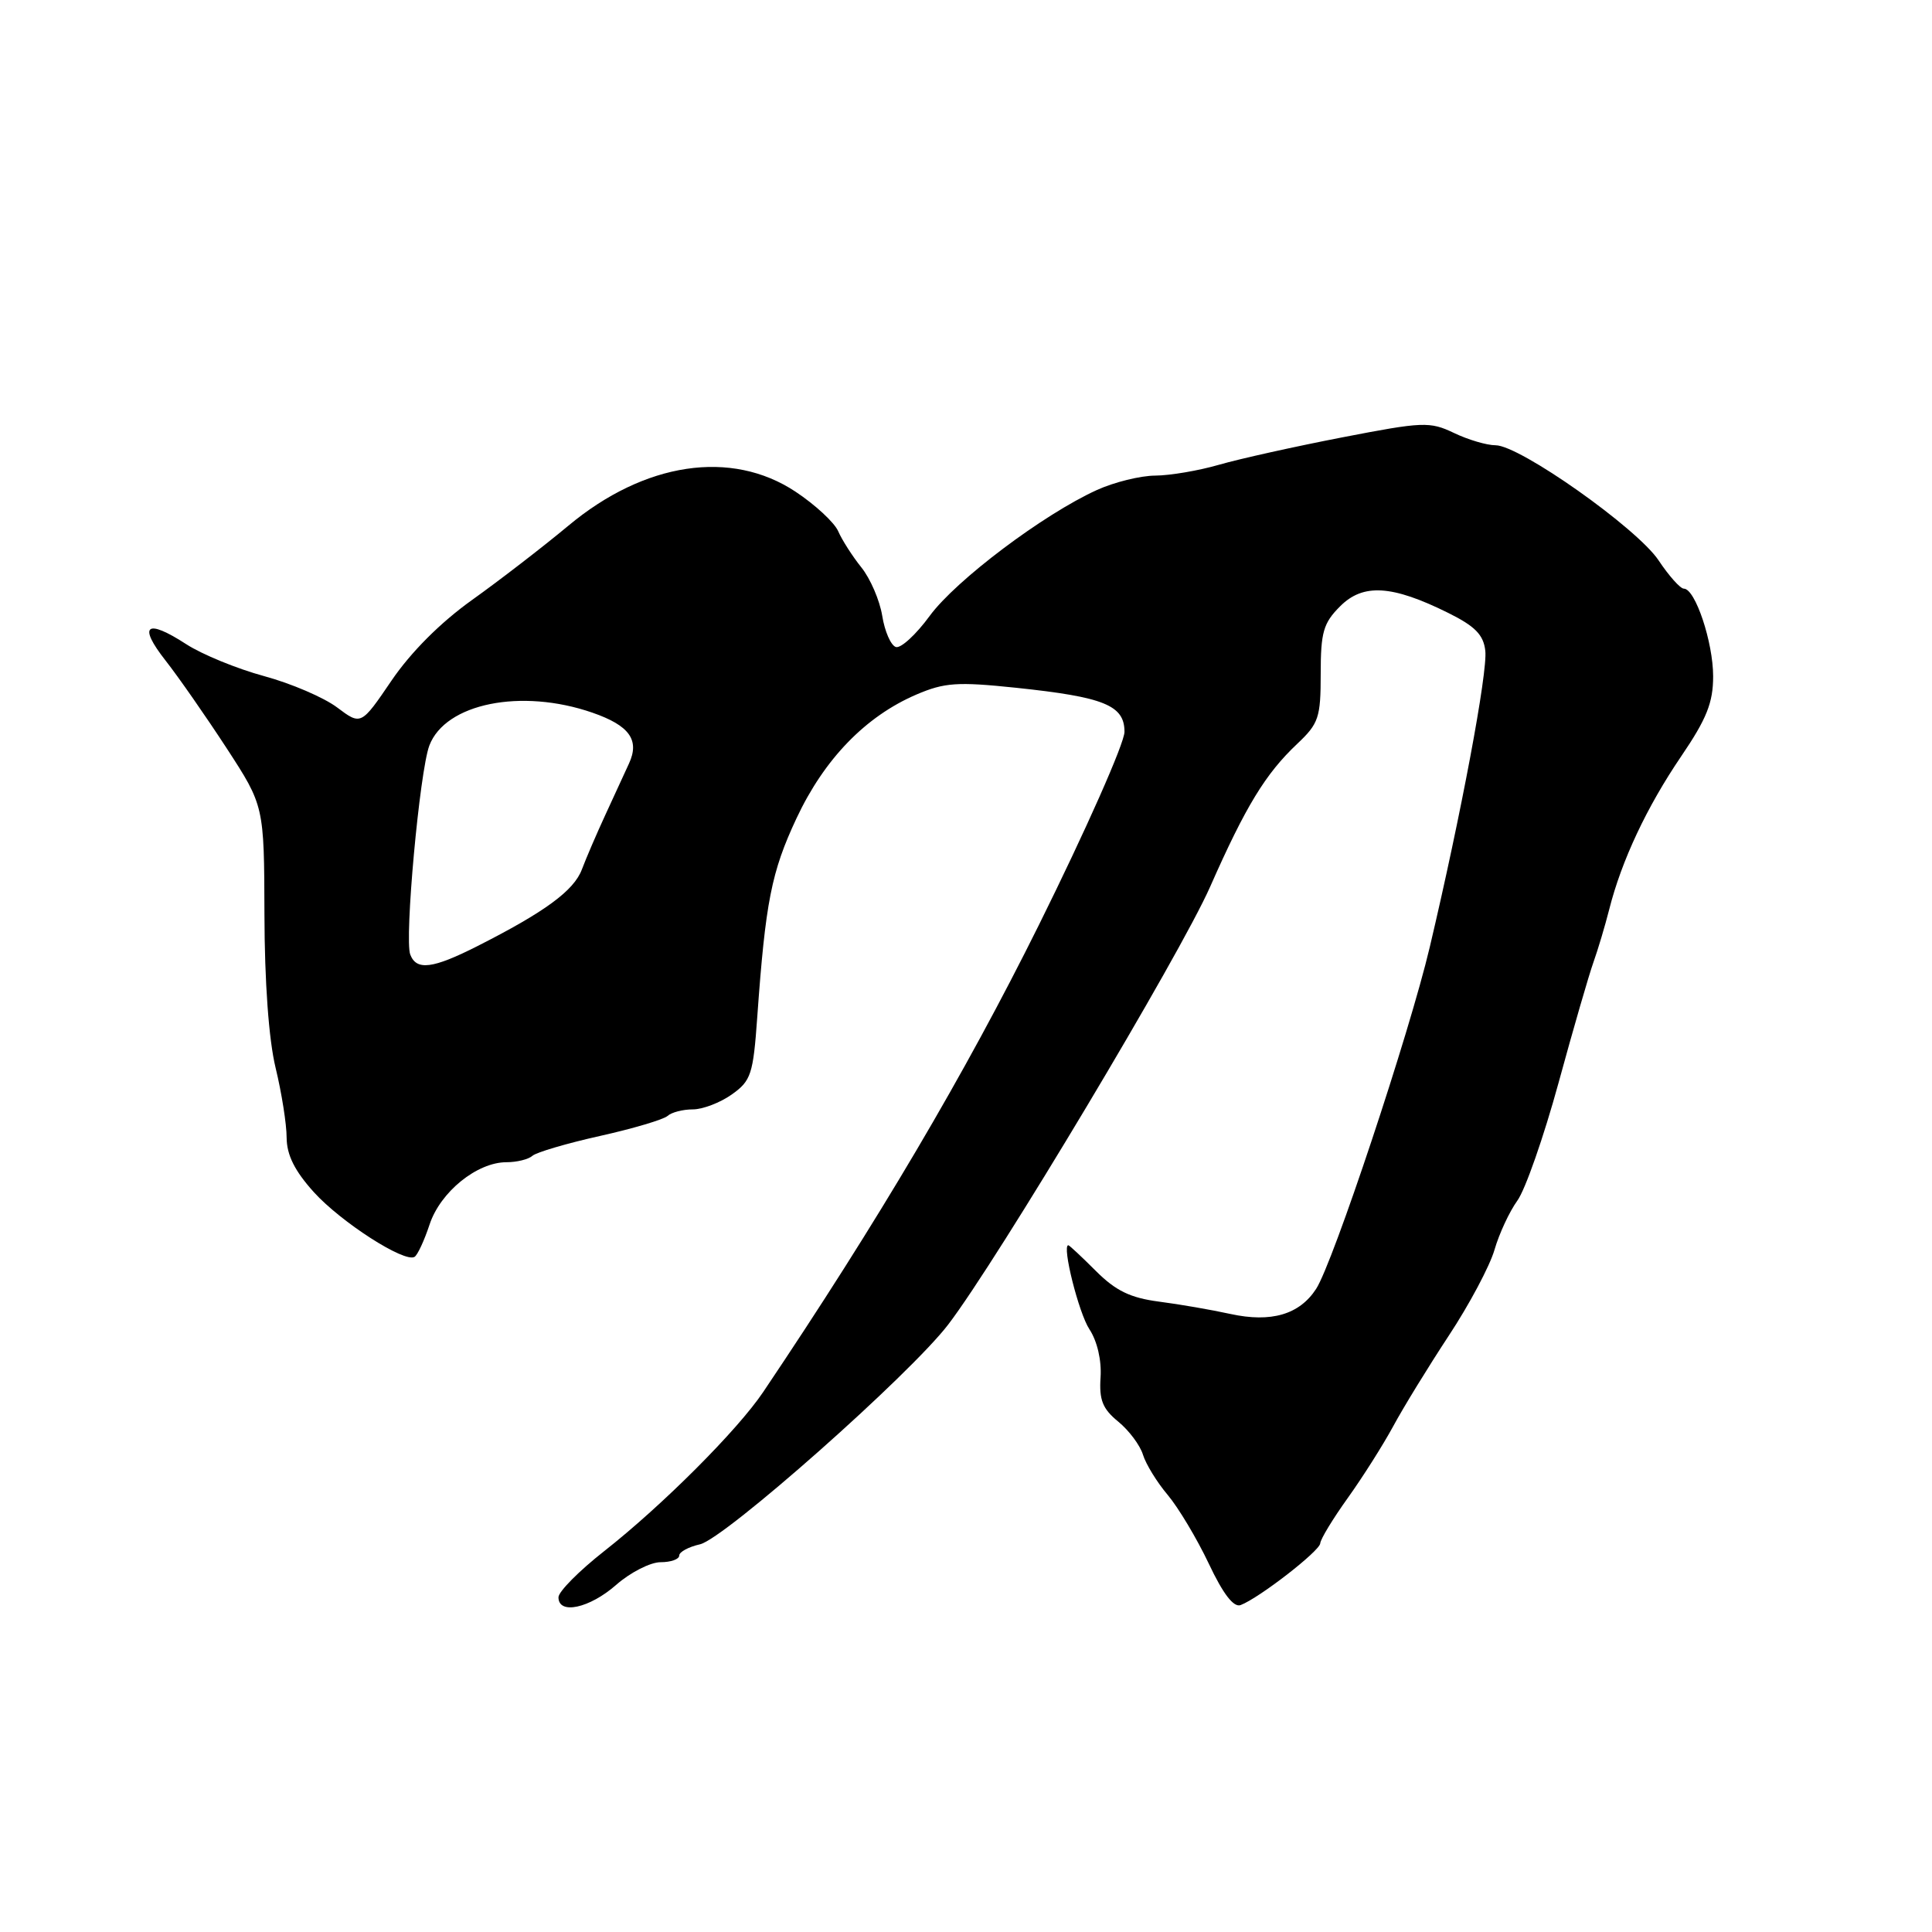 <?xml version="1.0" encoding="UTF-8" standalone="no"?>
<!DOCTYPE svg PUBLIC "-//W3C//DTD SVG 1.1//EN" "http://www.w3.org/Graphics/SVG/1.1/DTD/svg11.dtd" >
<svg xmlns="http://www.w3.org/2000/svg" xmlns:xlink="http://www.w3.org/1999/xlink" version="1.1" viewBox="0 0 256 256">
 <g >
 <path fill="currentColor"
d=" M 81.65 210.00 C 83.53 208.35 86.18 207.00 87.53 207.00 C 88.89 207.00 90.00 206.61 90.00 206.12 C 90.00 205.64 91.24 204.97 92.75 204.63 C 96.00 203.90 120.59 182.13 125.65 175.50 C 132.19 166.94 156.36 126.54 160.35 117.50 C 165.06 106.83 167.68 102.53 171.89 98.56 C 174.74 95.87 175.00 95.09 175.00 89.27 C 175.00 83.77 175.35 82.56 177.57 80.34 C 180.62 77.28 184.45 77.52 191.89 81.21 C 195.46 82.98 196.57 84.11 196.81 86.23 C 197.14 89.05 193.60 107.93 189.45 125.50 C 186.75 136.93 176.63 167.36 174.39 170.79 C 172.18 174.19 168.43 175.28 163.05 174.11 C 160.55 173.56 156.28 172.82 153.56 172.47 C 149.76 171.97 147.83 171.03 145.21 168.41 C 143.33 166.53 141.69 165.00 141.56 165.00 C 140.68 165.00 142.94 173.99 144.35 176.13 C 145.39 177.71 145.98 180.26 145.83 182.51 C 145.63 185.50 146.10 186.68 148.17 188.37 C 149.60 189.54 151.07 191.51 151.45 192.76 C 151.83 194.00 153.30 196.40 154.73 198.09 C 156.15 199.78 158.60 203.88 160.17 207.19 C 162.07 211.22 163.47 213.03 164.39 212.68 C 166.87 211.73 174.87 205.52 174.94 204.50 C 174.97 203.95 176.61 201.25 178.58 198.50 C 180.55 195.75 183.26 191.47 184.60 189.00 C 185.93 186.53 189.25 181.12 191.96 177.00 C 194.68 172.88 197.41 167.75 198.03 165.60 C 198.65 163.46 200.01 160.54 201.05 159.10 C 202.10 157.67 204.55 150.65 206.51 143.50 C 208.46 136.35 210.55 129.15 211.14 127.50 C 211.73 125.85 212.67 122.70 213.23 120.50 C 214.86 114.05 218.20 106.94 222.75 100.24 C 226.15 95.24 227.00 93.10 227.00 89.61 C 227.00 85.10 224.63 78.00 223.12 78.00 C 222.65 78.00 221.14 76.31 219.77 74.25 C 216.93 69.99 201.37 59.00 198.17 59.00 C 197.01 59.00 194.53 58.27 192.66 57.37 C 189.45 55.84 188.56 55.88 177.87 57.95 C 171.62 59.16 164.28 60.79 161.57 61.57 C 158.86 62.36 155.03 63.01 153.07 63.02 C 151.11 63.03 147.63 63.89 145.34 64.93 C 138.24 68.16 126.66 76.88 123.19 81.61 C 121.37 84.10 119.35 85.95 118.70 85.73 C 118.04 85.51 117.23 83.66 116.90 81.60 C 116.57 79.55 115.32 76.66 114.14 75.19 C 112.95 73.71 111.57 71.55 111.07 70.40 C 110.57 69.24 108.02 66.88 105.41 65.15 C 96.90 59.51 85.41 61.23 75.31 69.66 C 71.91 72.49 66.15 76.93 62.52 79.52 C 58.35 82.50 54.43 86.43 51.88 90.18 C 47.84 96.12 47.84 96.12 44.67 93.74 C 42.93 92.43 38.58 90.56 35.00 89.59 C 31.42 88.62 26.78 86.72 24.68 85.36 C 19.38 81.92 18.24 82.82 21.94 87.53 C 23.65 89.71 27.29 94.94 30.03 99.14 C 35.00 106.78 35.00 106.78 35.04 121.14 C 35.06 130.13 35.61 137.74 36.52 141.50 C 37.32 144.80 37.98 148.96 37.98 150.75 C 38.00 153.05 39.04 155.14 41.58 157.96 C 45.18 161.94 53.61 167.36 54.93 166.54 C 55.33 166.30 56.22 164.37 56.92 162.26 C 58.34 157.94 63.21 154.00 67.11 154.00 C 68.48 154.00 70.03 153.62 70.55 153.15 C 71.07 152.69 75.10 151.50 79.50 150.52 C 83.90 149.54 87.93 148.34 88.45 147.87 C 88.97 147.39 90.48 147.00 91.80 147.00 C 93.11 147.00 95.44 146.11 96.97 145.02 C 99.52 143.21 99.80 142.36 100.34 134.77 C 101.43 119.51 102.21 115.54 105.54 108.43 C 109.23 100.56 114.70 94.92 121.43 92.03 C 125.15 90.44 126.85 90.32 134.60 91.13 C 146.31 92.36 149.00 93.45 149.00 96.97 C 149.00 98.47 143.89 110.00 137.64 122.60 C 127.81 142.40 116.39 161.75 101.14 184.43 C 97.74 189.50 87.76 199.48 80.05 205.54 C 76.72 208.16 74.00 210.90 74.00 211.65 C 74.00 214.00 78.11 213.11 81.65 210.00 Z  M 54.36 126.48 C 53.57 124.43 55.61 102.17 56.89 98.79 C 59.01 93.20 69.07 91.17 78.49 94.43 C 83.40 96.13 84.79 98.05 83.34 101.18 C 82.75 102.46 81.34 105.53 80.20 108.00 C 79.06 110.47 77.66 113.72 77.10 115.21 C 76.04 118.02 72.21 120.83 63.27 125.36 C 57.33 128.37 55.18 128.64 54.36 126.48 Z "/>
</g>
</svg>